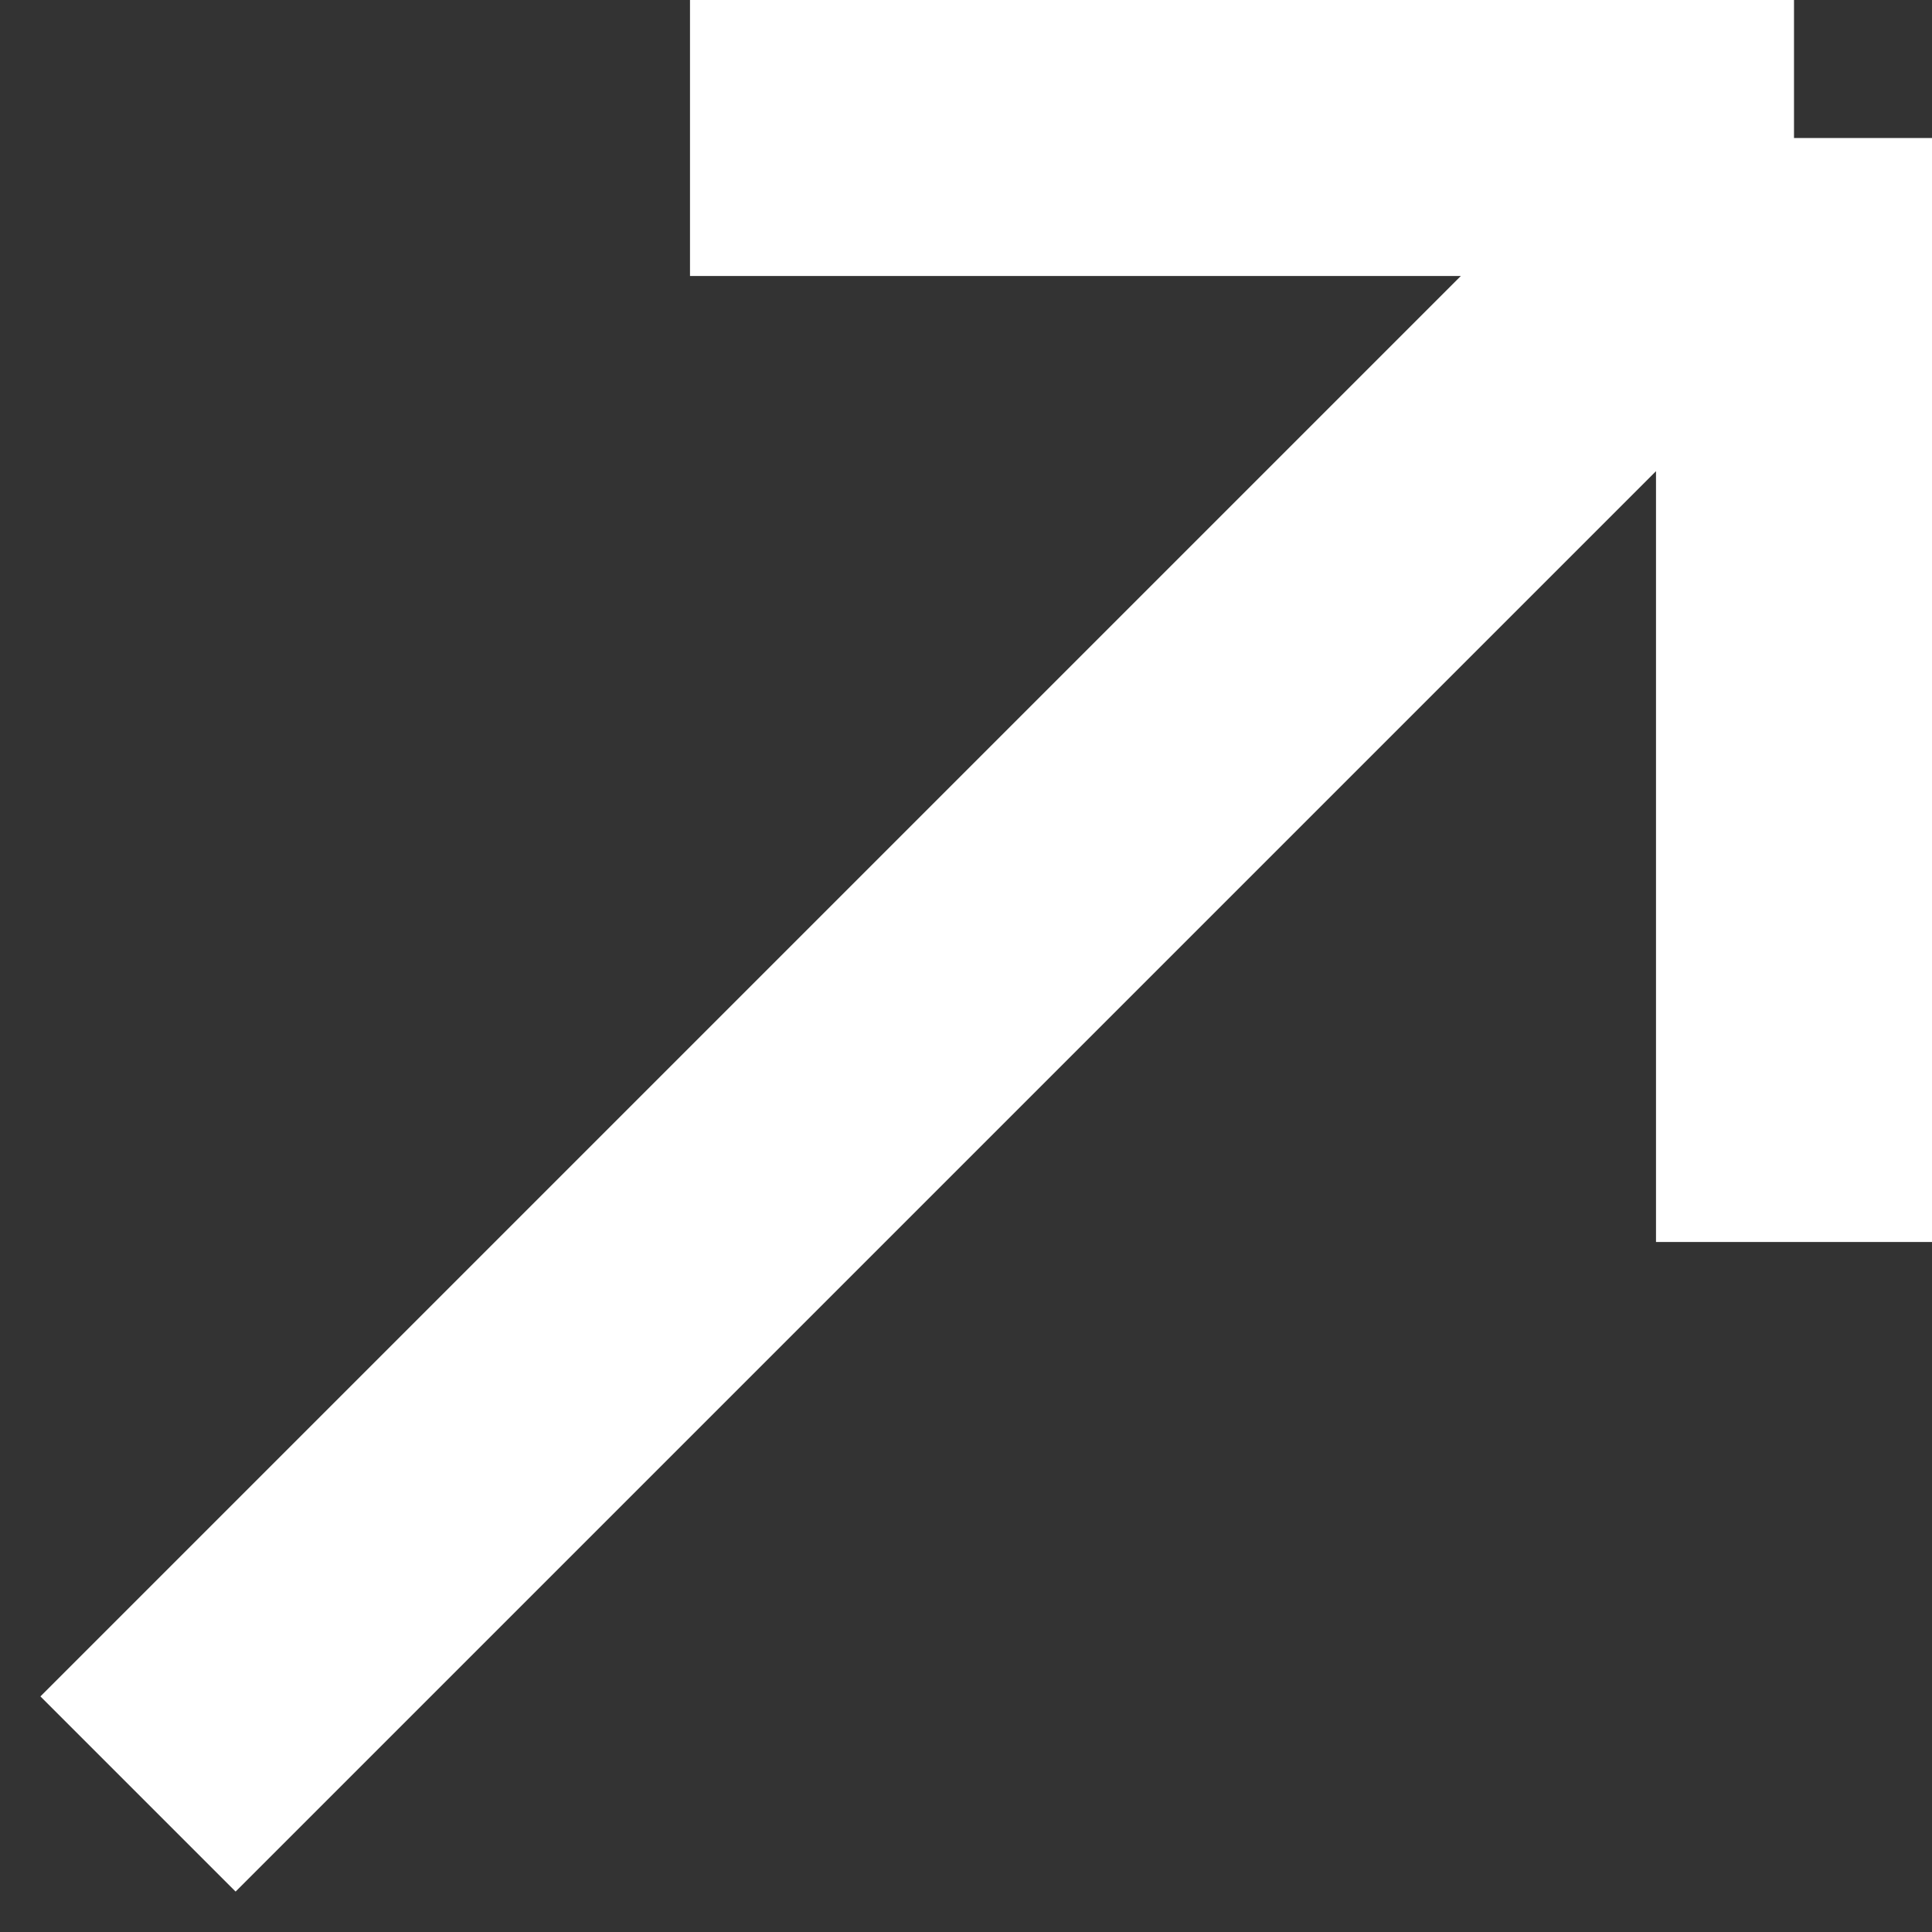 <svg width="14" height="14" viewBox="0 0 14 14" fill="none" xmlns="http://www.w3.org/2000/svg">
<rect x="0" y="0" width="14" height="14" fill="#333333" stroke="none"/>
<path d="M5 1H13M13 1V9M13 1L1 13" stroke="white" stroke-width="2"/>
</svg>
